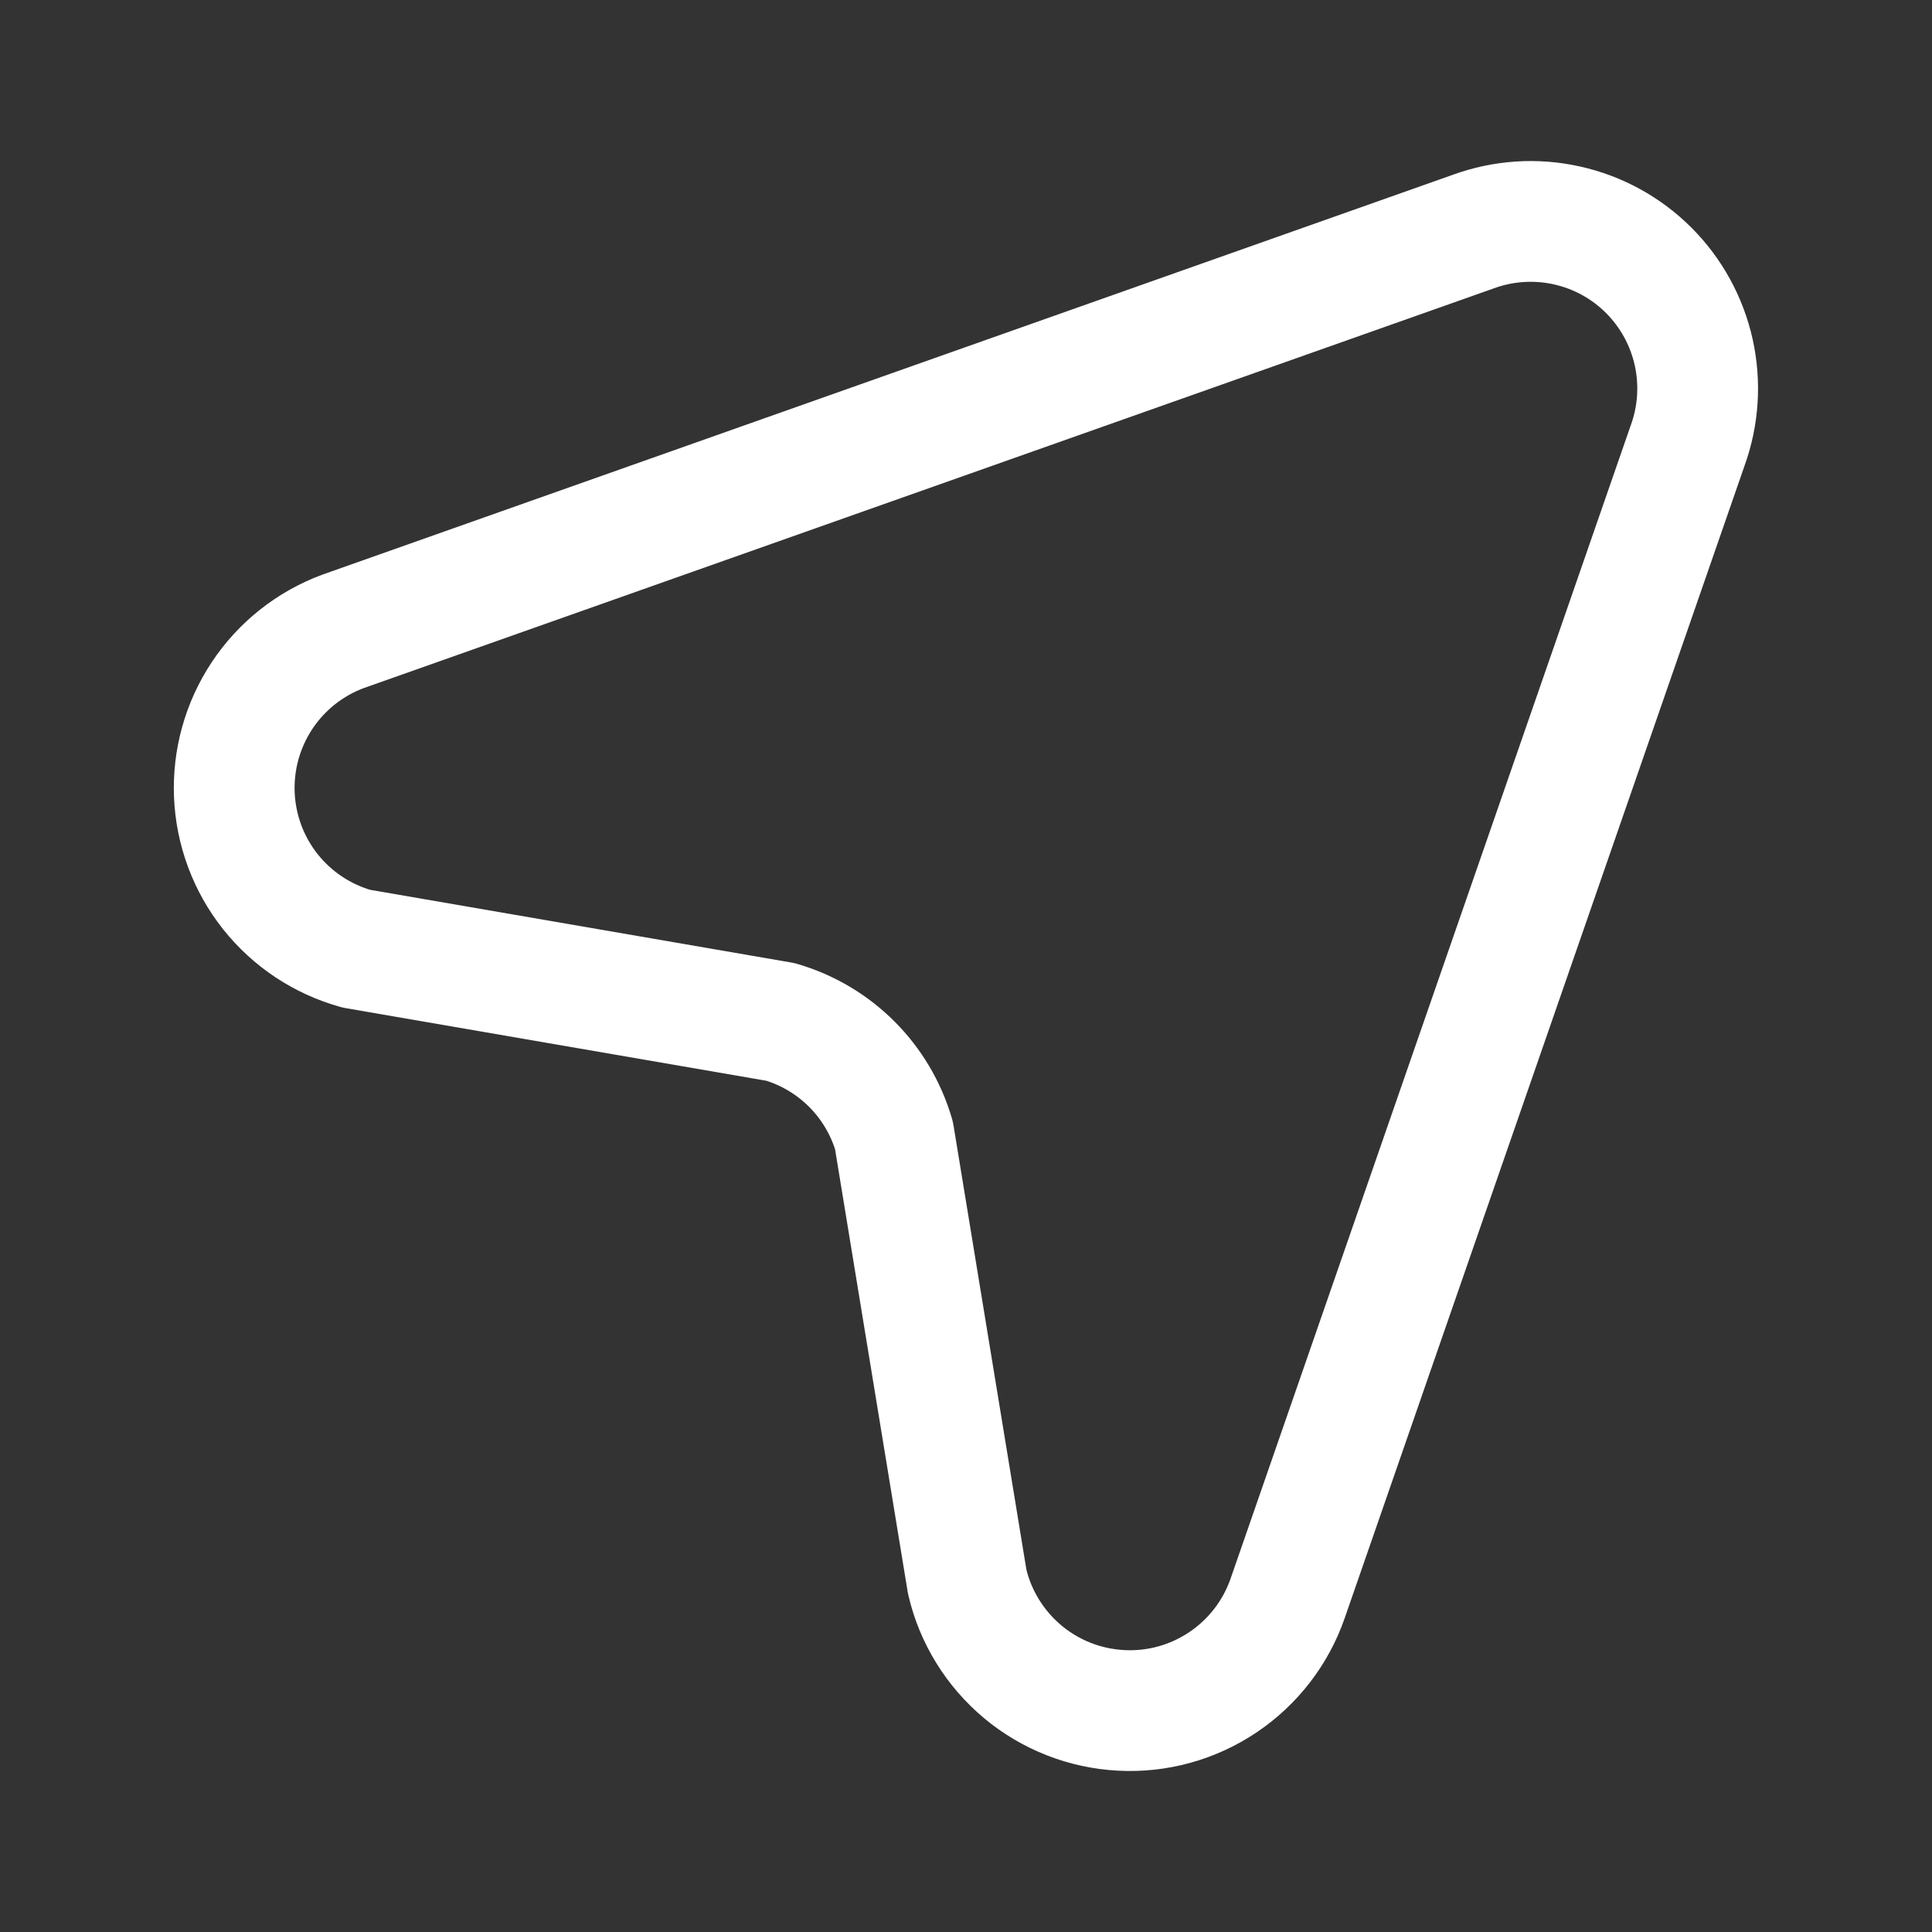 <svg width="24" height="24" viewBox="0 0 24 24" fill="none" xmlns="http://www.w3.org/2000/svg">
<rect x="0" y="0" width="24" height="24" fill="#333333" stroke="none"/>
<path d="M9.697 12.695L4.426 11.785C4.004 11.667 3.63 11.419 3.358 11.076C3.086 10.733 2.93 10.313 2.911 9.875C2.893 9.438 3.013 9.006 3.255 8.641C3.497 8.276 3.848 7.997 4.259 7.844L18.304 2.876C18.675 2.741 19.077 2.714 19.463 2.8C19.849 2.885 20.202 3.079 20.481 3.358C20.761 3.638 20.954 3.991 21.04 4.377C21.125 4.763 21.099 5.165 20.964 5.536L15.996 19.854C15.849 20.279 15.567 20.645 15.194 20.896C14.822 21.147 14.377 21.271 13.928 21.247C13.479 21.224 13.05 21.056 12.705 20.768C12.36 20.479 12.117 20.087 12.015 19.649L11.105 14.103C11.007 13.769 10.827 13.465 10.581 13.219C10.335 12.973 10.031 12.793 9.697 12.695Z" stroke="white" stroke-width="1.5" stroke-linecap="round" stroke-linejoin="round"/>
</svg>
